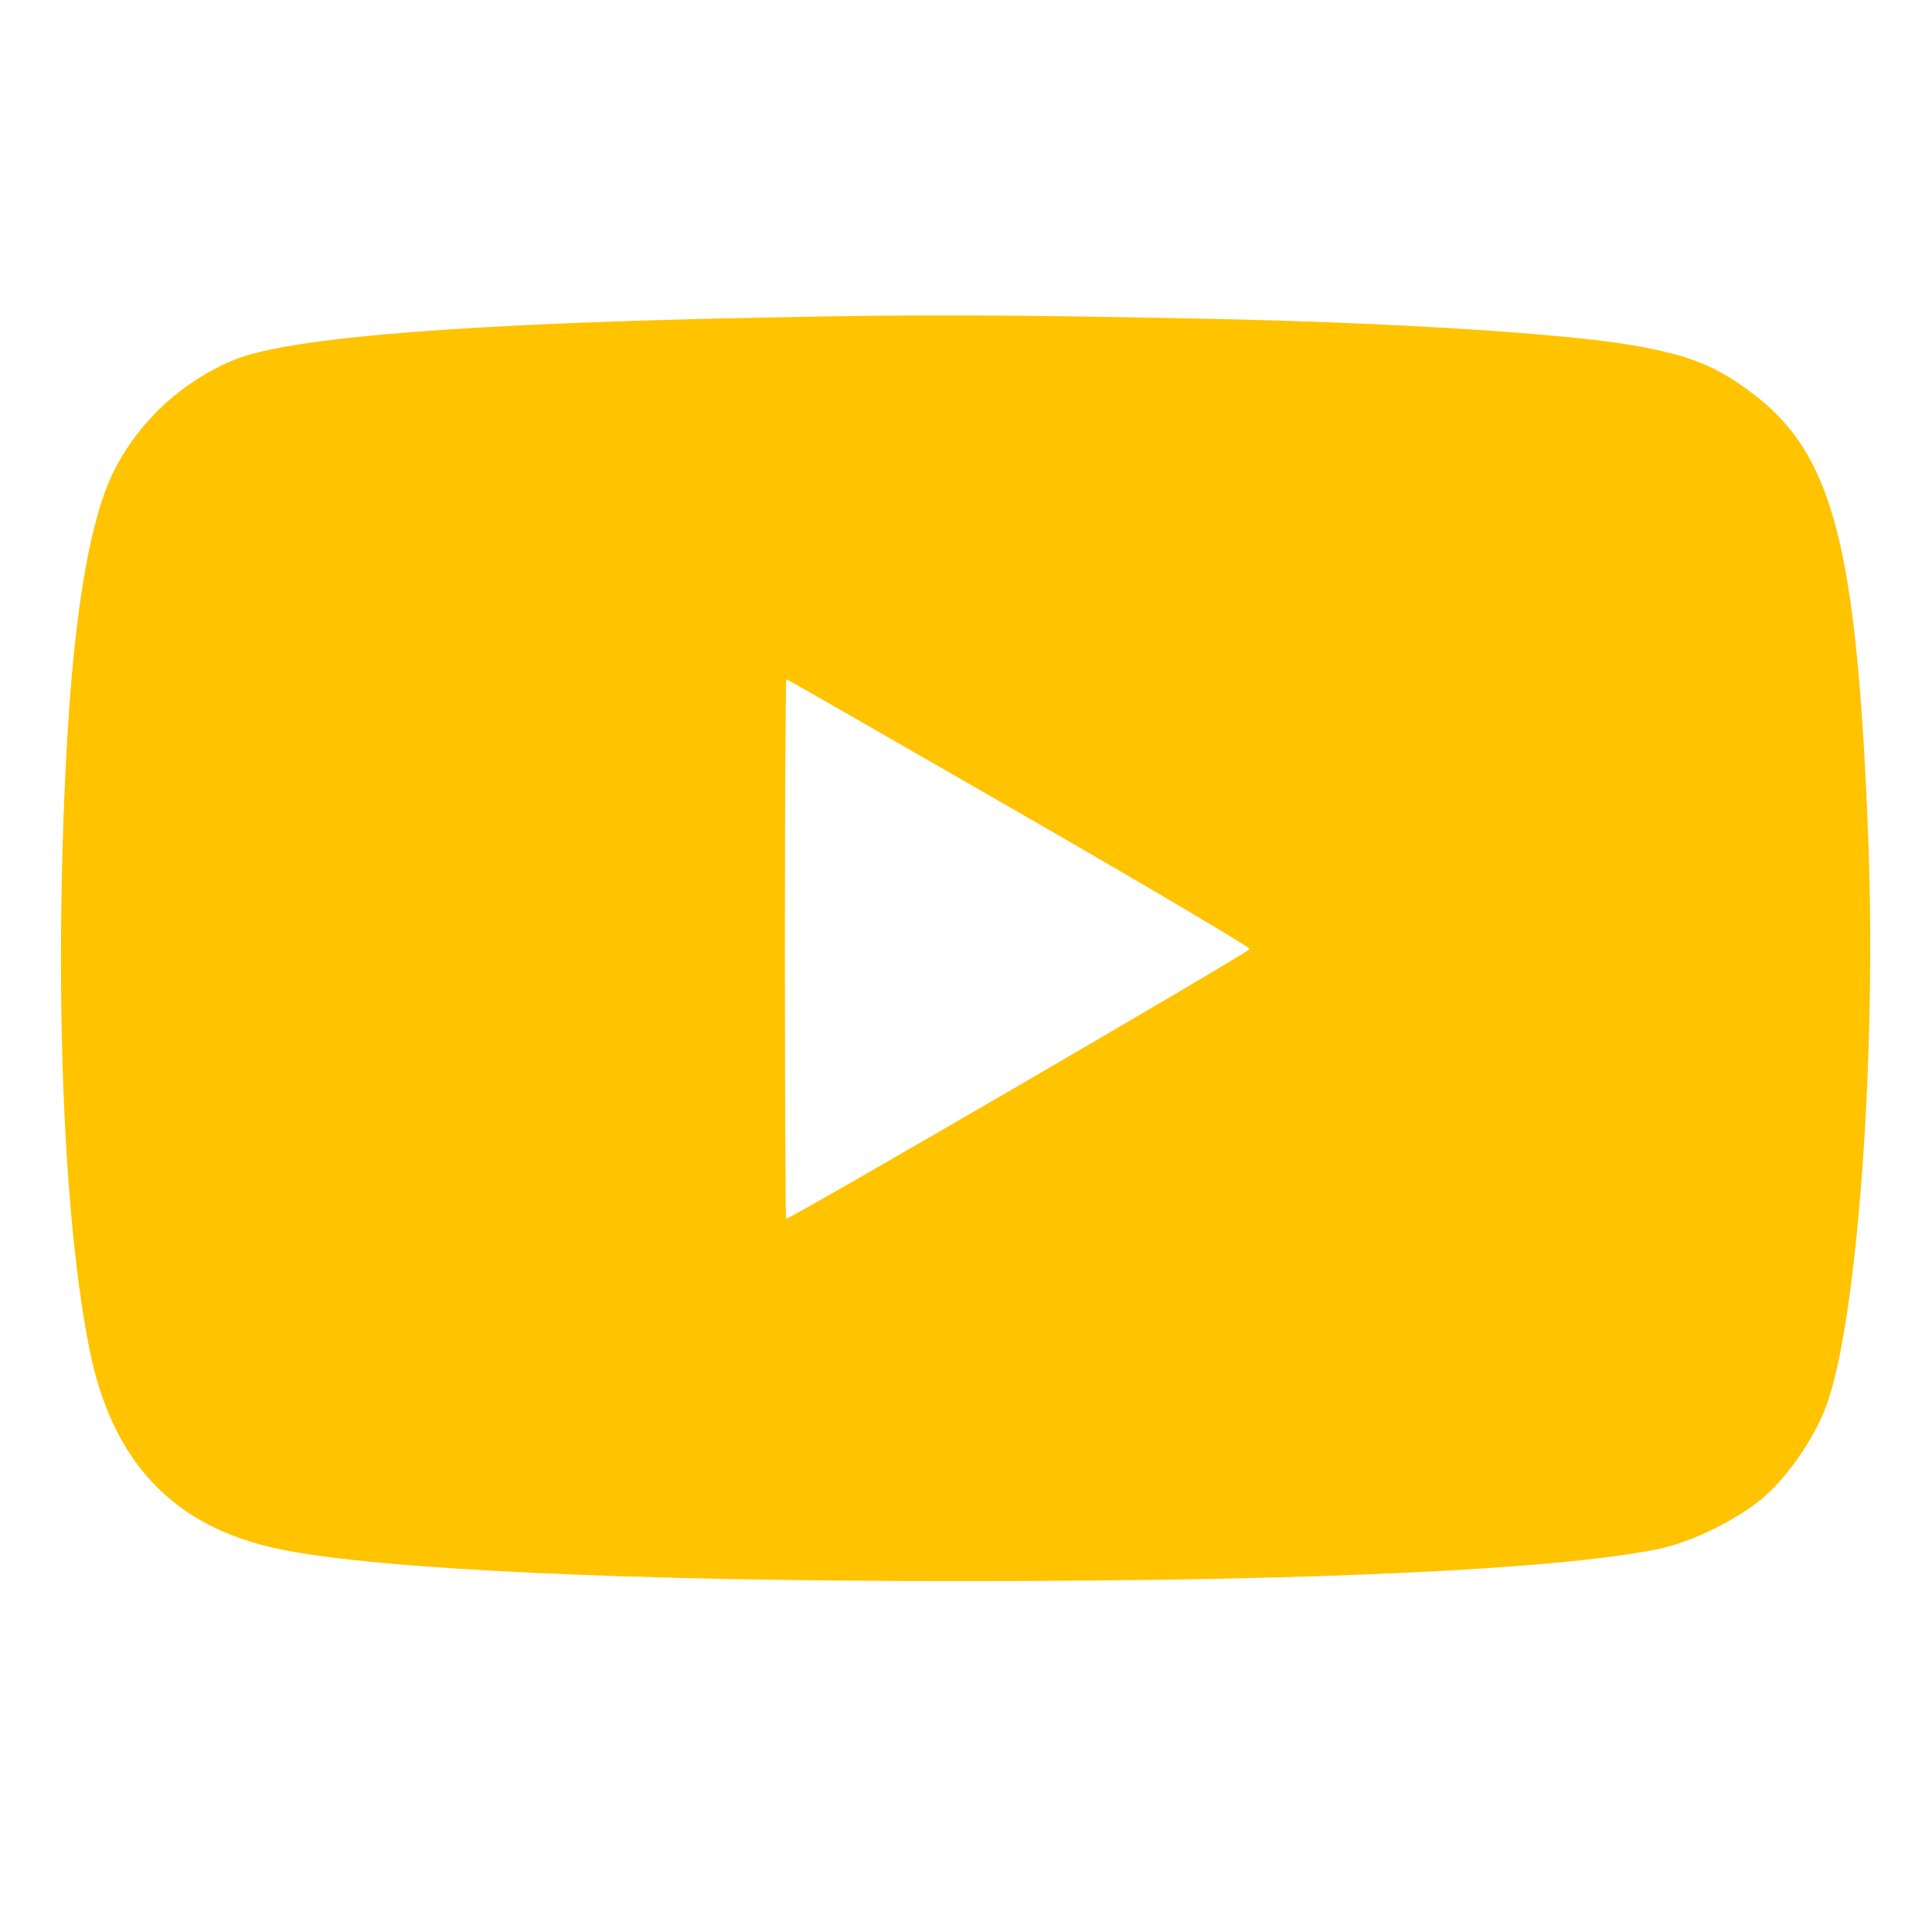 <svg version="1.0" xmlns="http://www.w3.org/2000/svg"
 width="512pt" height="512pt" viewBox="0 0 512 512"
 preserveAspectRatio="xMidYMid meet">
    <g transform="translate(0,512) scale(0.1,-0.1)"
    fill="#ffc300" stroke="none">
        <path d="M2055 4279 c-809 -15 -1284 -52 -1433 -112 -135 -55 -248 -158 -315
        -285 -87 -165 -133 -527 -144 -1132 -8 -483 18 -922 73 -1200 59 -303 222
        -476 503 -535 256 -54 935 -86 1826 -85 910 0 1558 30 1830 85 89 18 215 81
        281 139 69 61 139 166 168 252 80 236 129 923 107 1493 -30 774 -93 1017 -306
        1178 -98 74 -166 101 -318 128 -188 32 -640 60 -1117 70 -558 11 -758 12
        -1155 4z m645 -1312 c337 -194 612 -357 612 -362 -1 -8 -1216 -715 -1229 -715
        -1 0 -3 322 -3 715 0 393 2 715 4 715 2 0 279 -159 616 -353z"/>
    </g>
</svg>
